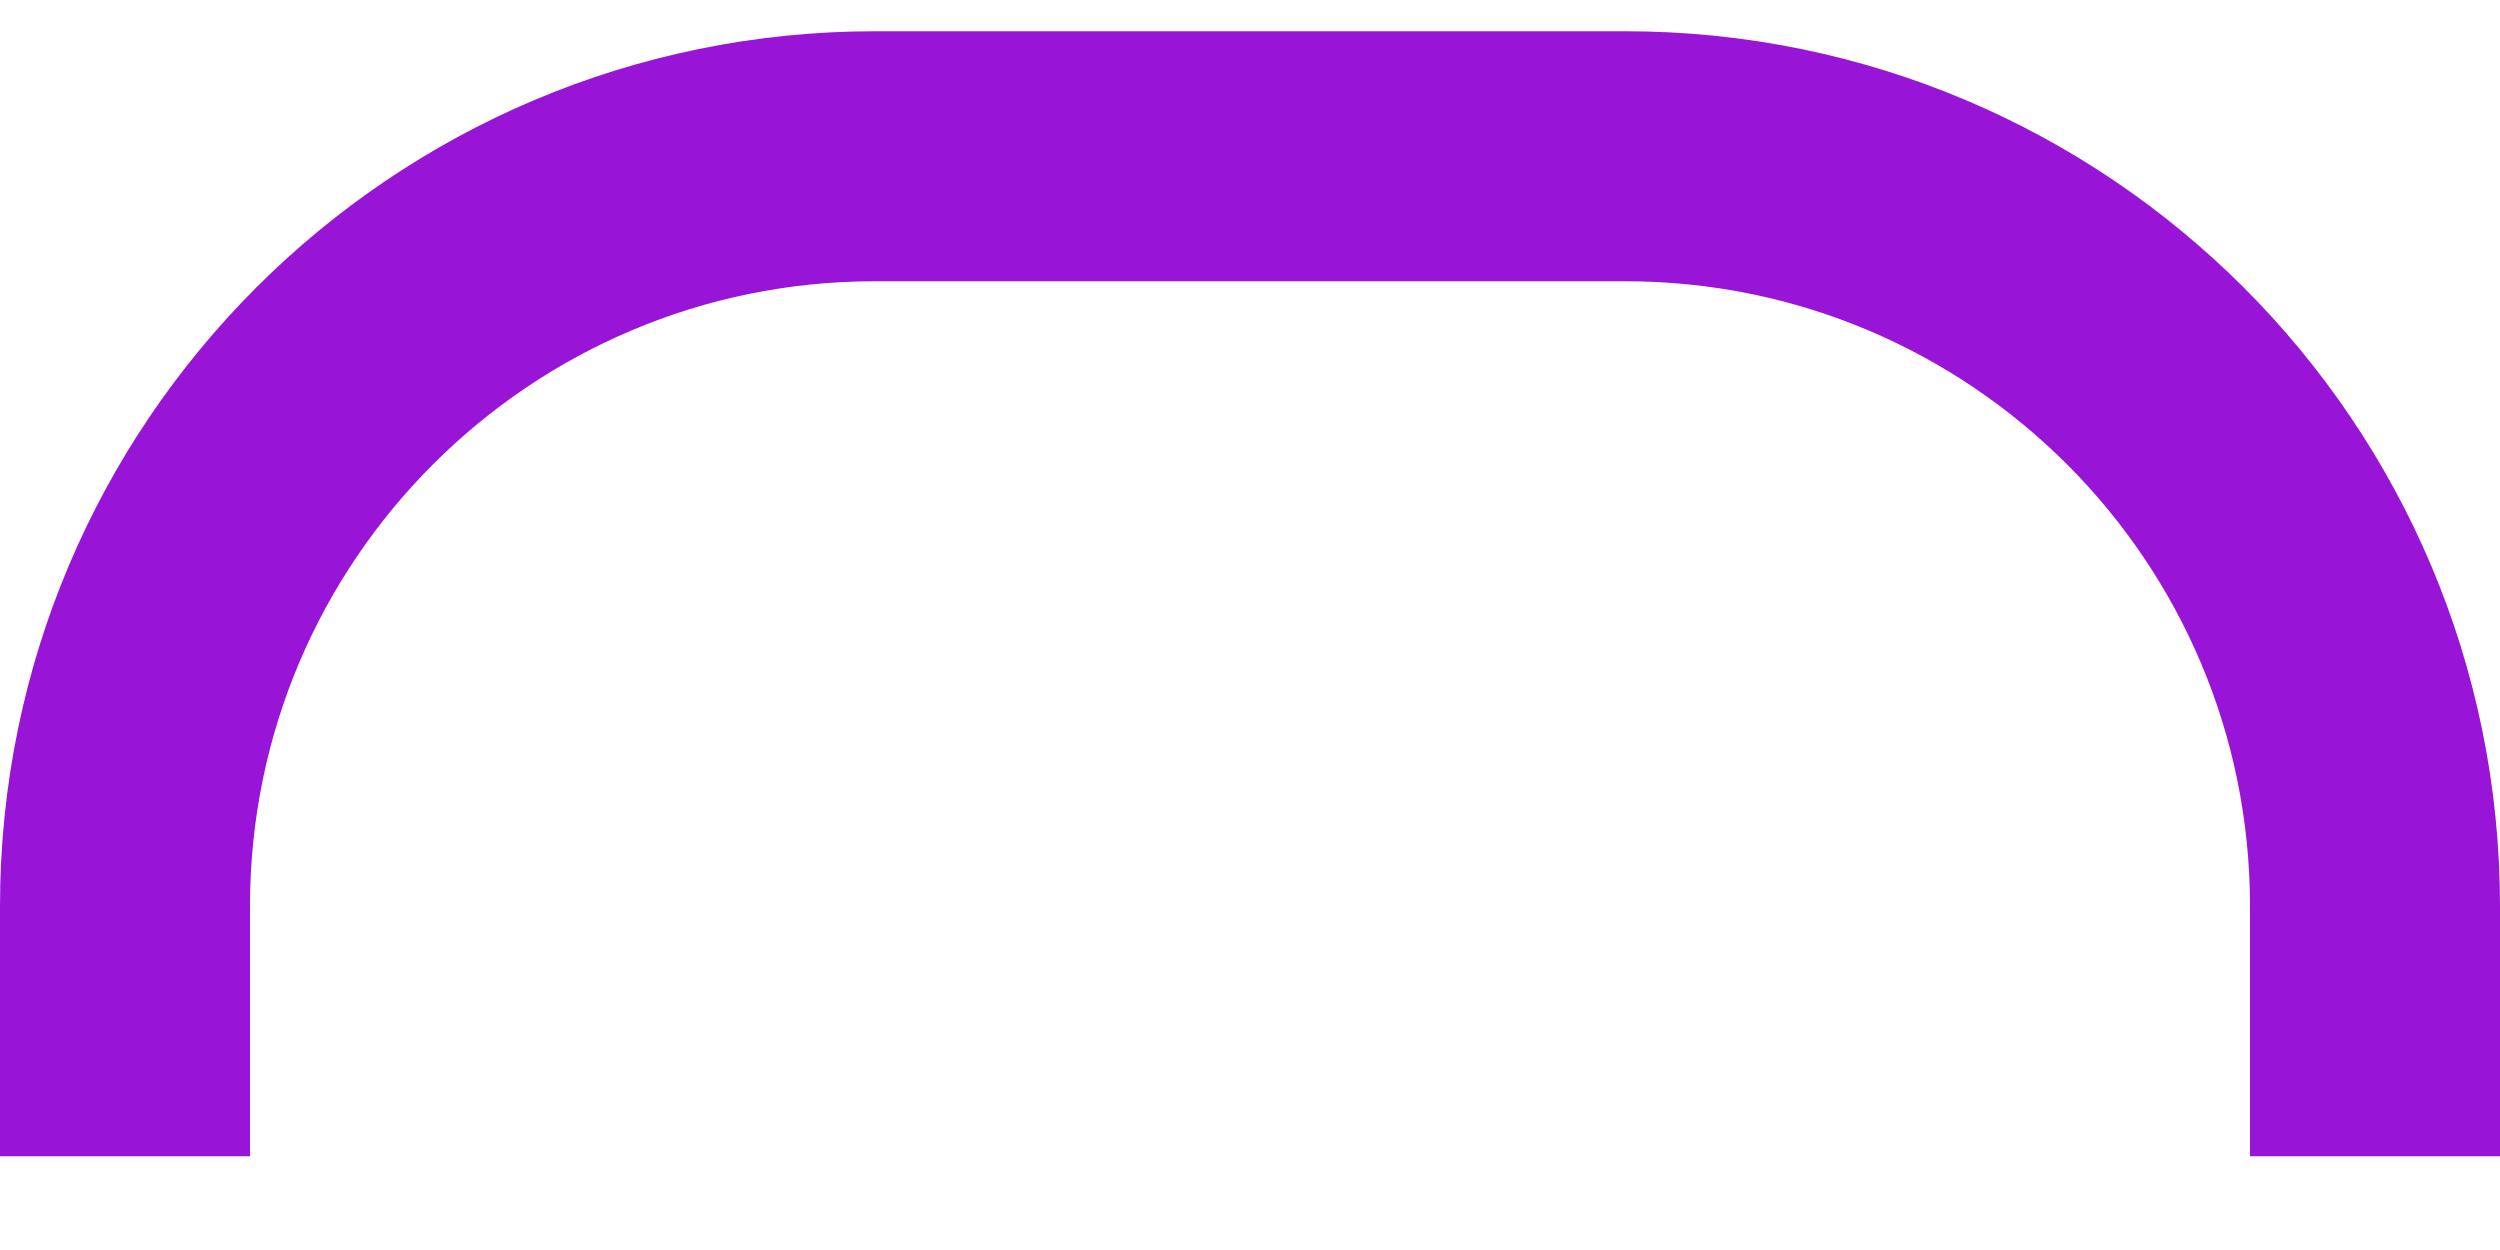 <?xml version="1.0" encoding="UTF-8" standalone="no"?><svg width='20' height='10' viewBox='0 0 20 10' fill='none' xmlns='http://www.w3.org/2000/svg'>
<path d='M19 9.25V7.25C19 3.936 16.314 1.25 13 1.25H7C3.686 1.25 1 3.936 1 7.25V9.25' stroke='#9814D7' stroke-width='2'/>
</svg>
